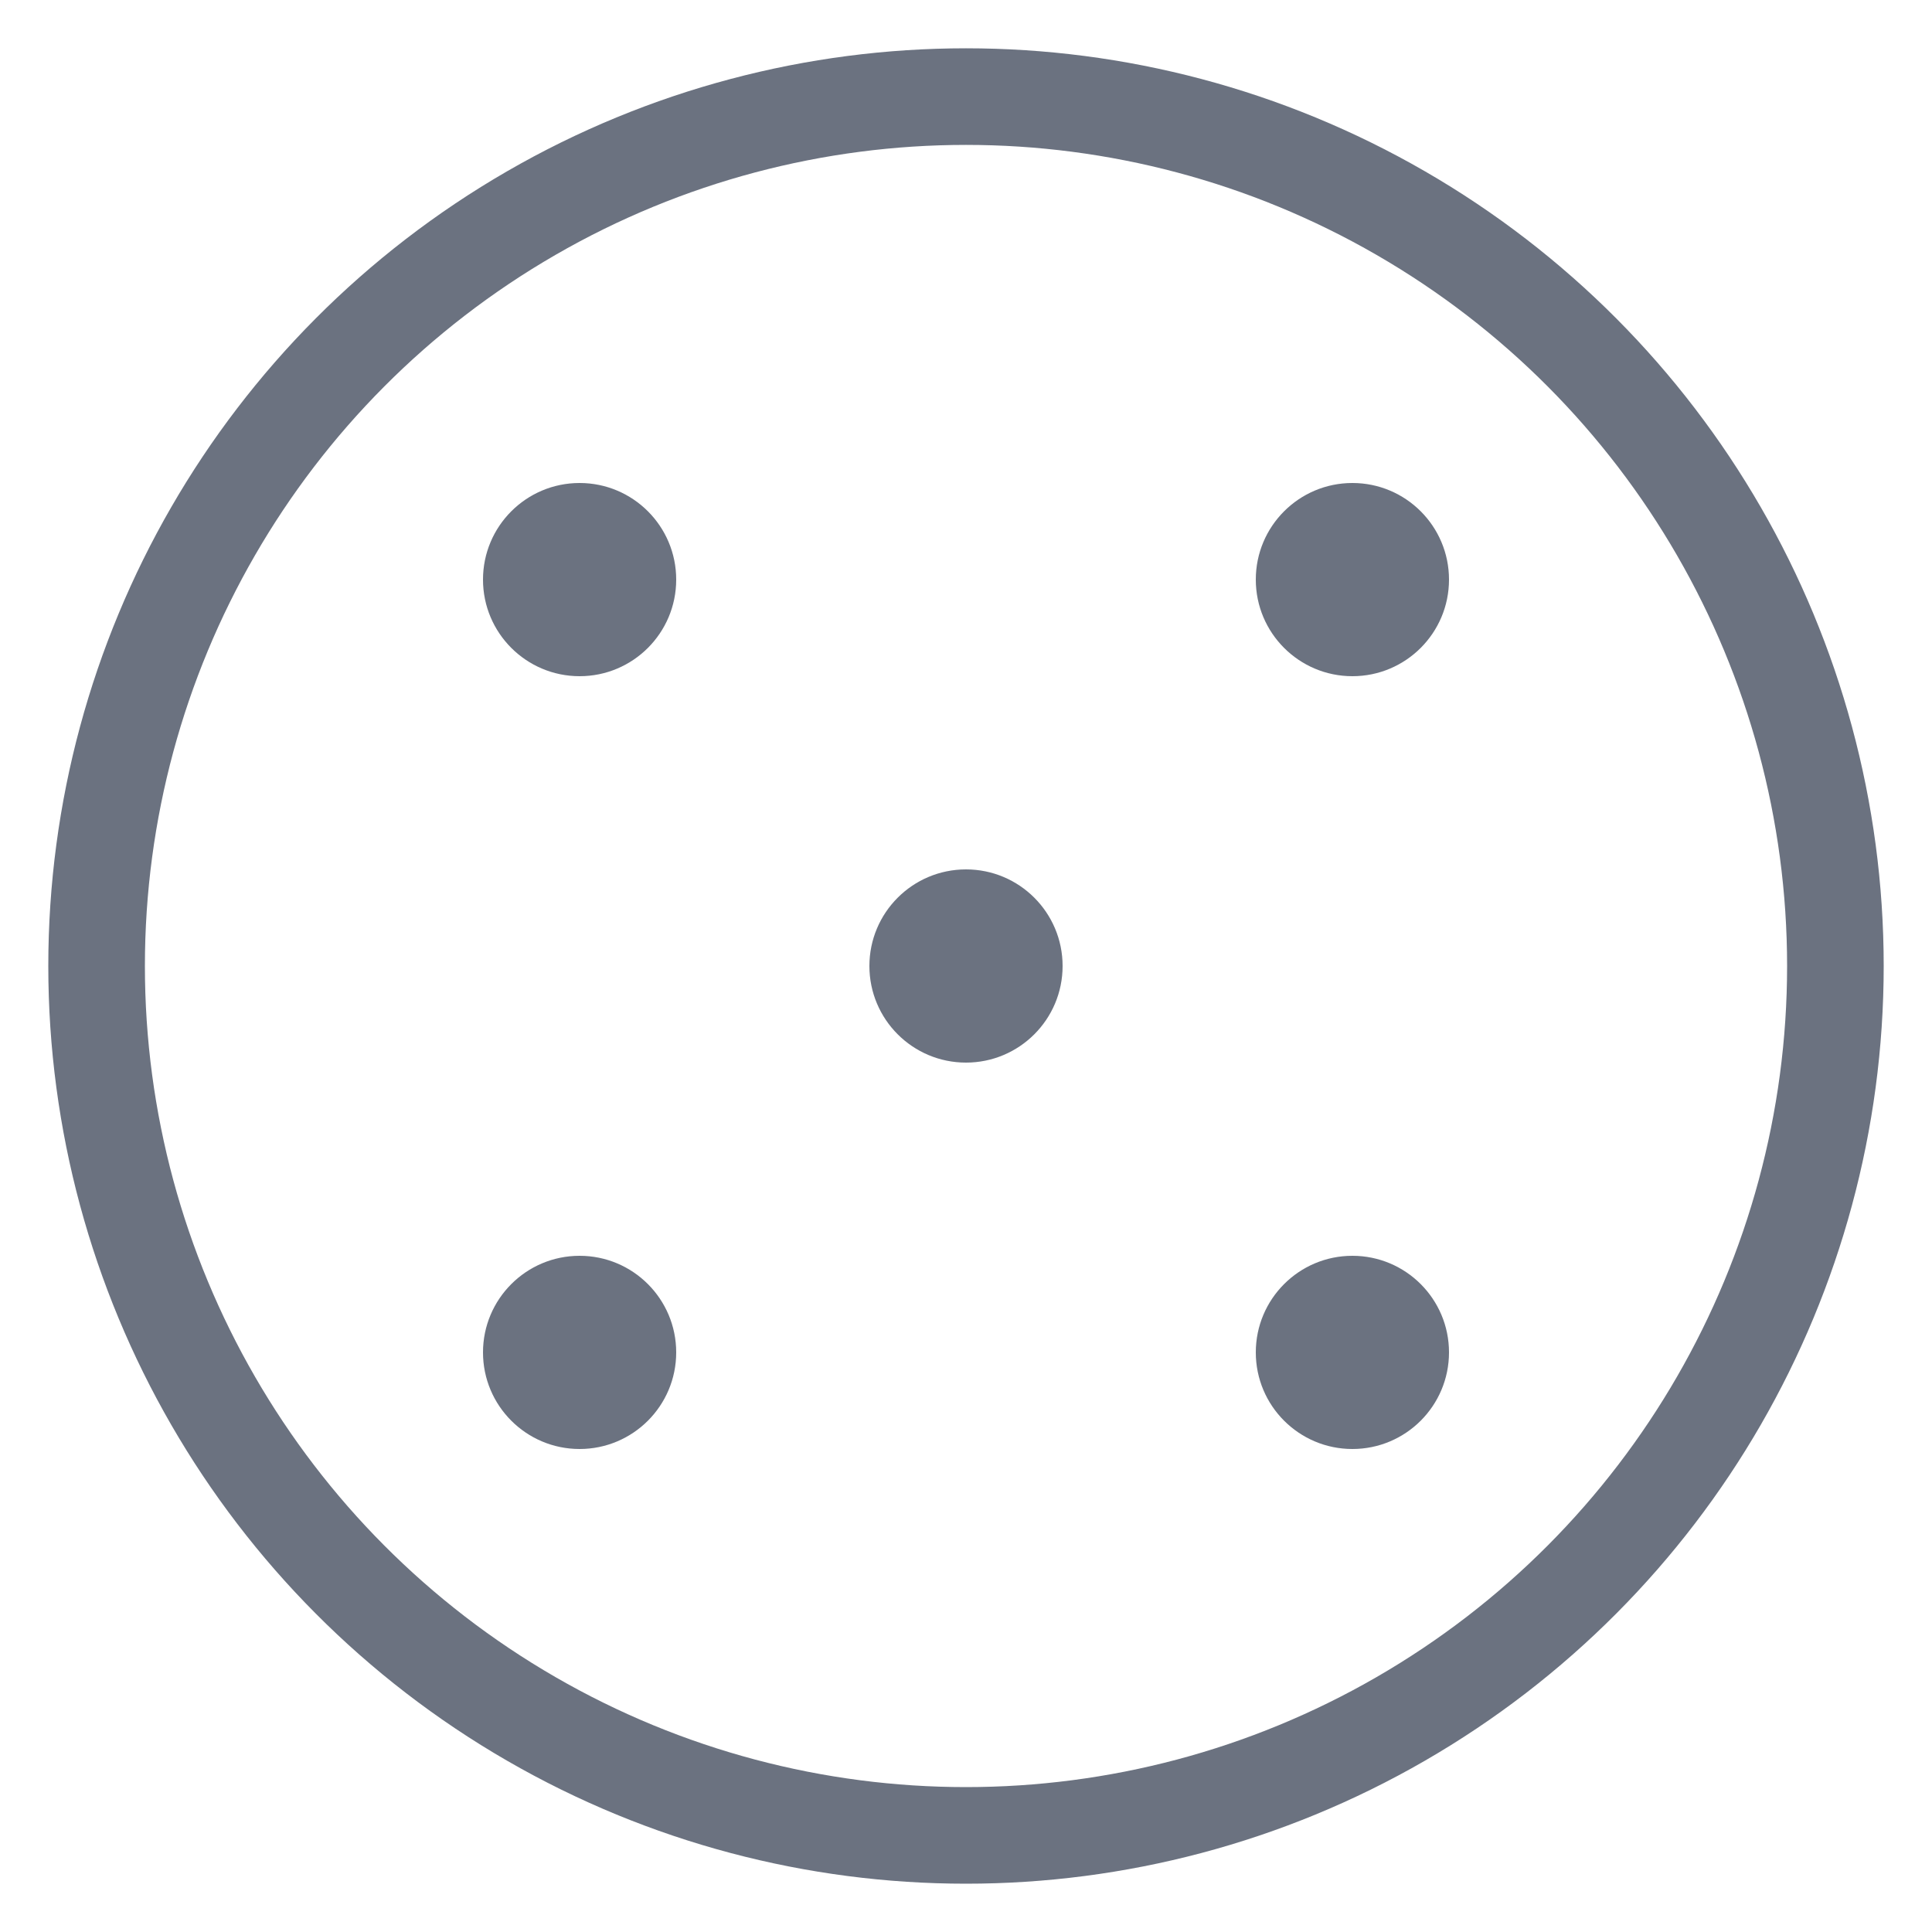 <svg xmlns="http://www.w3.org/2000/svg" viewBox="0 0 100 100">
  <circle cx="50" cy="50" r="45" fill="none" stroke="#6B7280" stroke-width="5"/>
  <g fill="#6B7280">
    <circle cx="30" cy="30" r="5"/>
    <circle cx="70" cy="30" r="5"/>
    <circle cx="30" cy="70" r="5"/>
    <circle cx="70" cy="70" r="5"/>
    <circle cx="50" cy="50" r="5"/>
  </g>
</svg> 